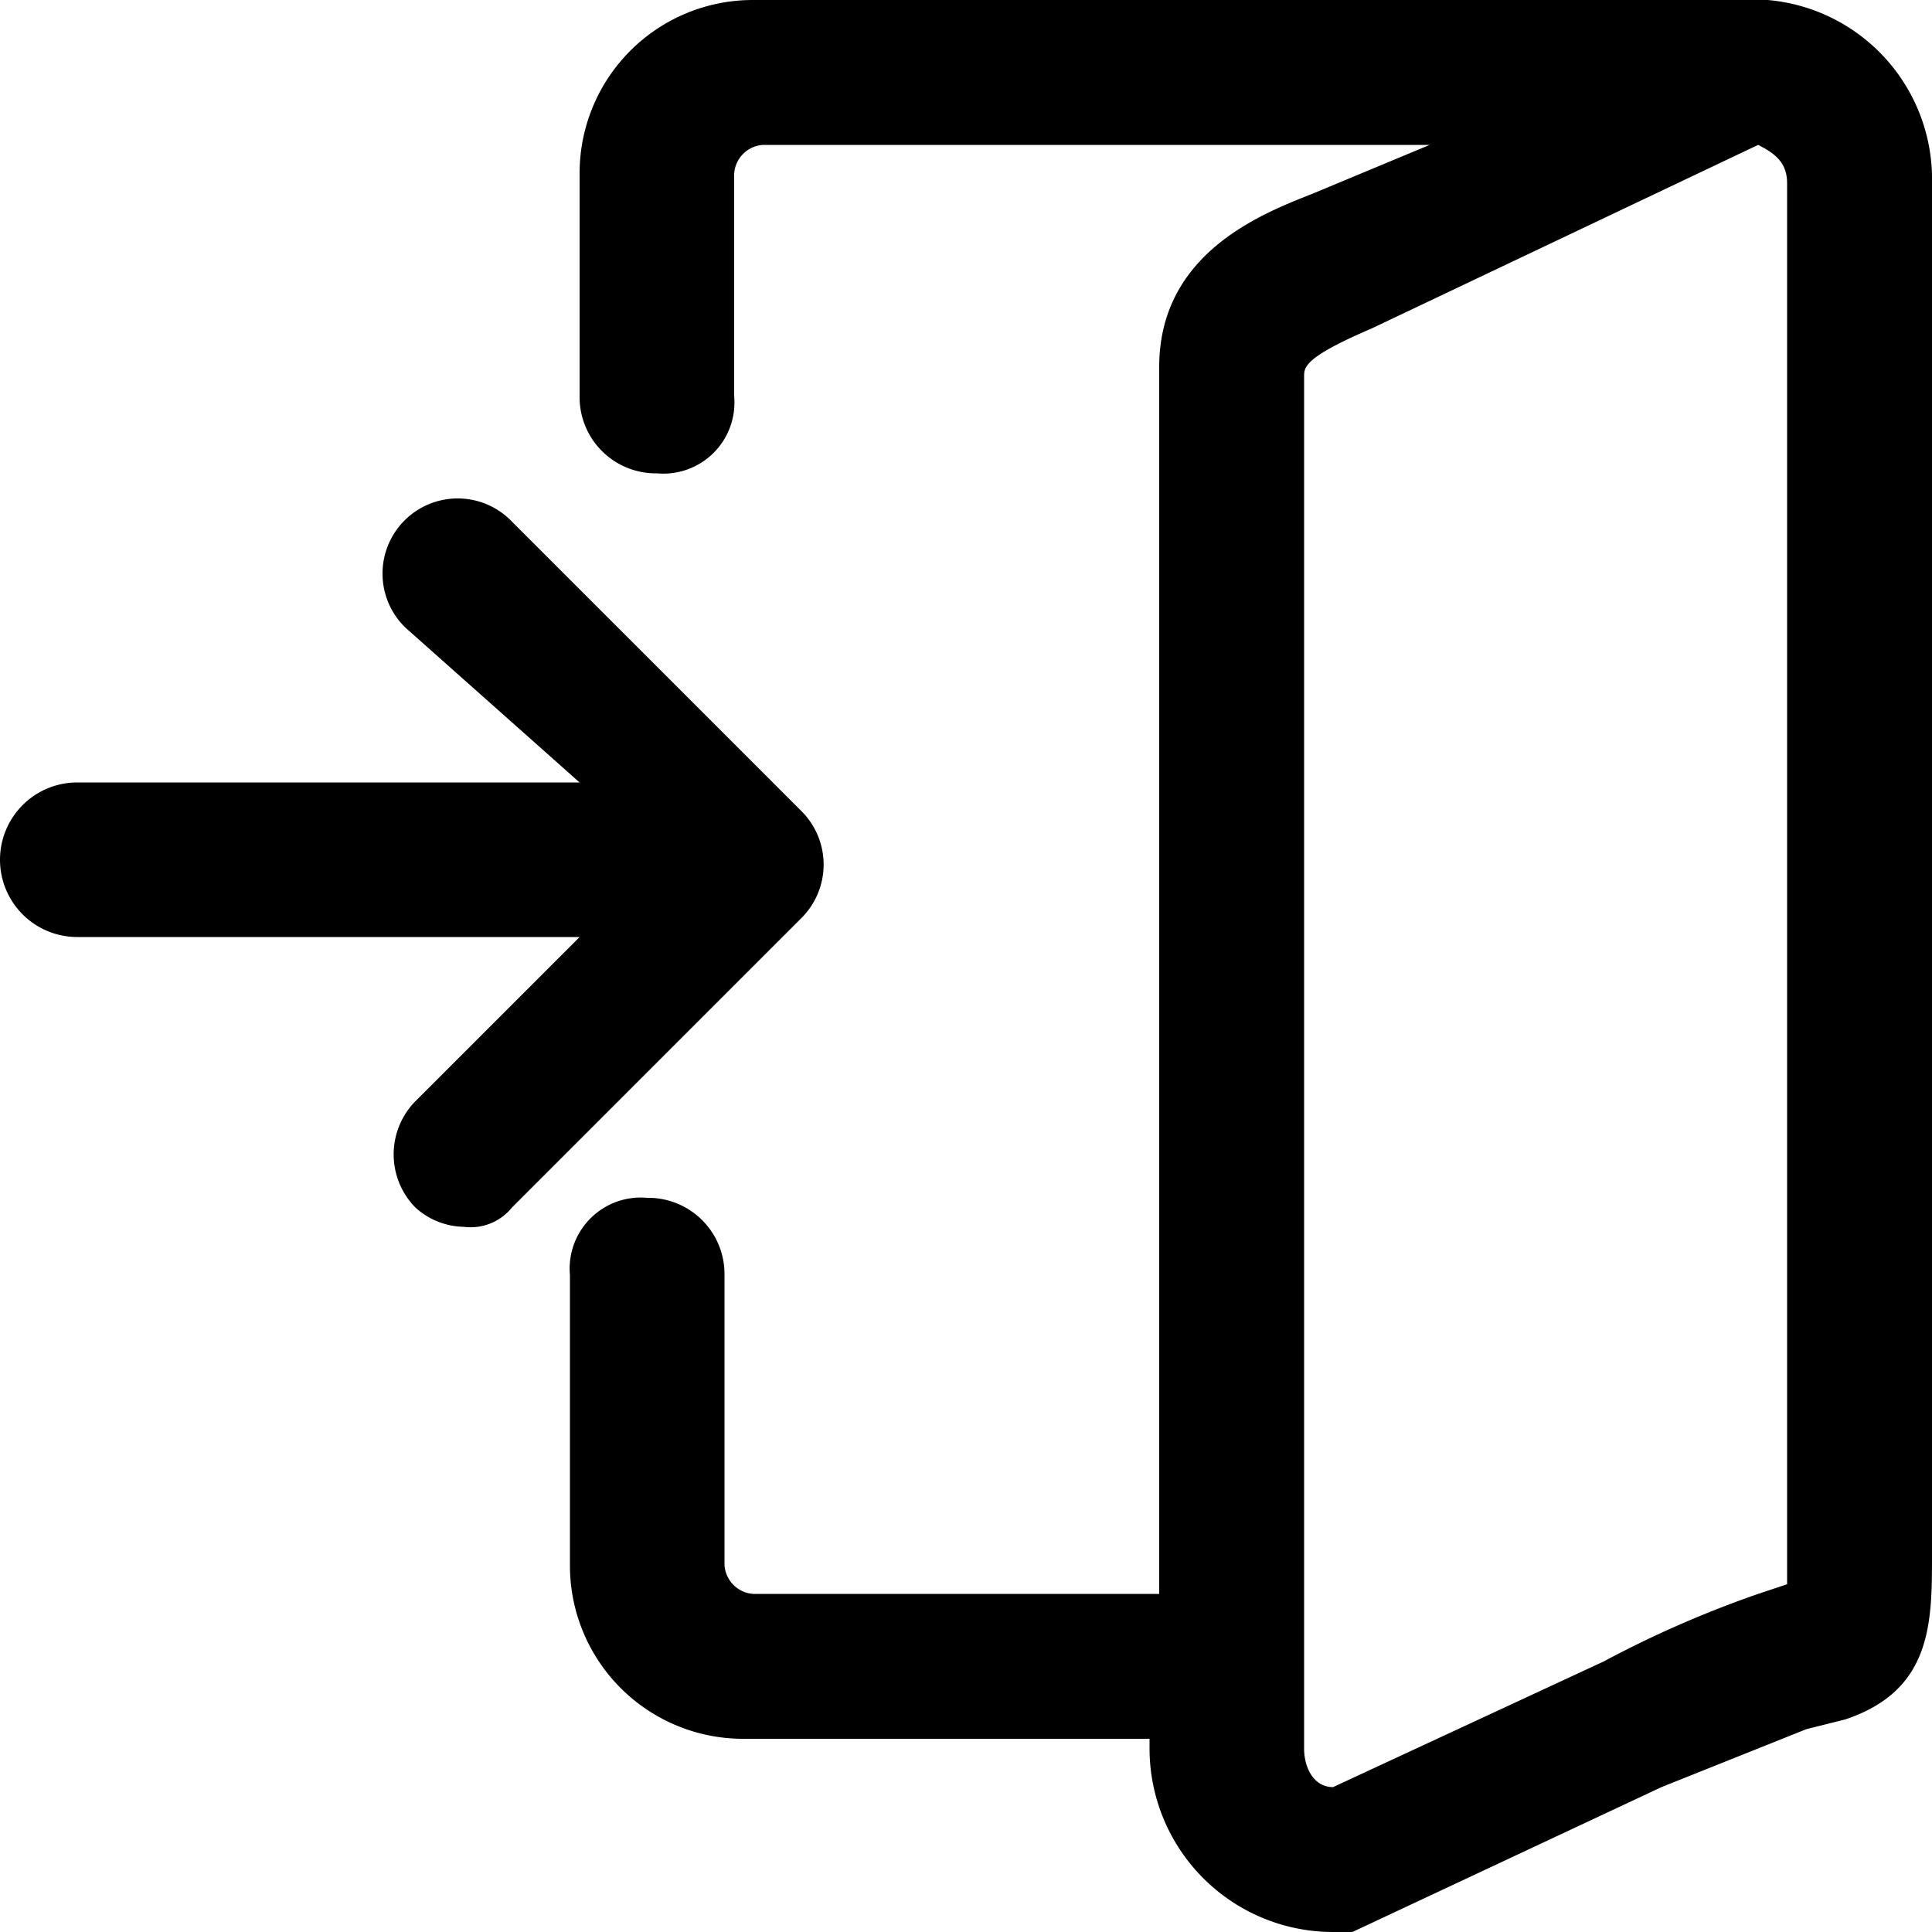 <?xml version="1.0" standalone="no"?>
<!DOCTYPE svg PUBLIC "-//W3C//DTD SVG 1.1//EN" "http://www.w3.org/Graphics/SVG/1.1/DTD/svg11.dtd">
<svg t="1743129440401" class="icon" viewBox="0 0 1024 1024" version="1.1"
  xmlns="http://www.w3.org/2000/svg" p-id="5917" width="256" height="256"
  xmlns:xlink="http://www.w3.org/1999/xlink">
  <path
    d="M936.96 0.001H399.36A91.802 91.802 0 0 0 307.2 92.16v117.76a40.397 40.397 0 0 0 40.96 40.96 37.683 37.683 0 0 0 40.96-40.96V92.16a16.333 16.333 0 0 1 15.36-15.36h353.28l-61.44 25.6c-25.6 10.24-81.92 30.72-81.92 92.16v650.24H399.36a16.333 16.333 0 0 1-15.36-15.36v-153.6a40.397 40.397 0 0 0-40.96-40.96 37.683 37.683 0 0 0-40.96 40.96v153.6A91.802 91.802 0 0 0 394.24 921.6h215.04v5.12a97.28 97.28 0 0 0 97.28 97.28h10.24l163.84-76.8 76.8-30.72 20.48-5.12c46.08-15.36 46.08-51.2 46.08-87.04V97.28A95.386 95.386 0 0 0 936.96 0.001z m10.24 839.68l-15.36 5.12a568.883 568.883 0 0 0-81.92 35.84l-143.36 66.56c-10.24 0-15.36-10.24-15.36-20.48V199.68c0-5.12 0-10.24 35.84-25.6l204.8-97.28c10.24 5.12 15.36 10.24 15.36 20.48z"
    p-id="5918"></path>
  <path d="M931.84 0.001z" p-id="5919"></path>
  <path
    d="M424.96 486.4l-153.6 153.6a28.211 28.211 0 0 1-25.6 10.24 39.117 39.117 0 0 1-25.6-10.24 40.192 40.192 0 0 1 0-56.32L307.2 496.64H40.96a40.96 40.96 0 1 1 0-81.92H307.2L215.04 332.8a39.834 39.834 0 1 1 56.32-56.32l153.6 153.6a40.038 40.038 0 0 1 0 56.32z"
    p-id="5920"></path>
</svg>